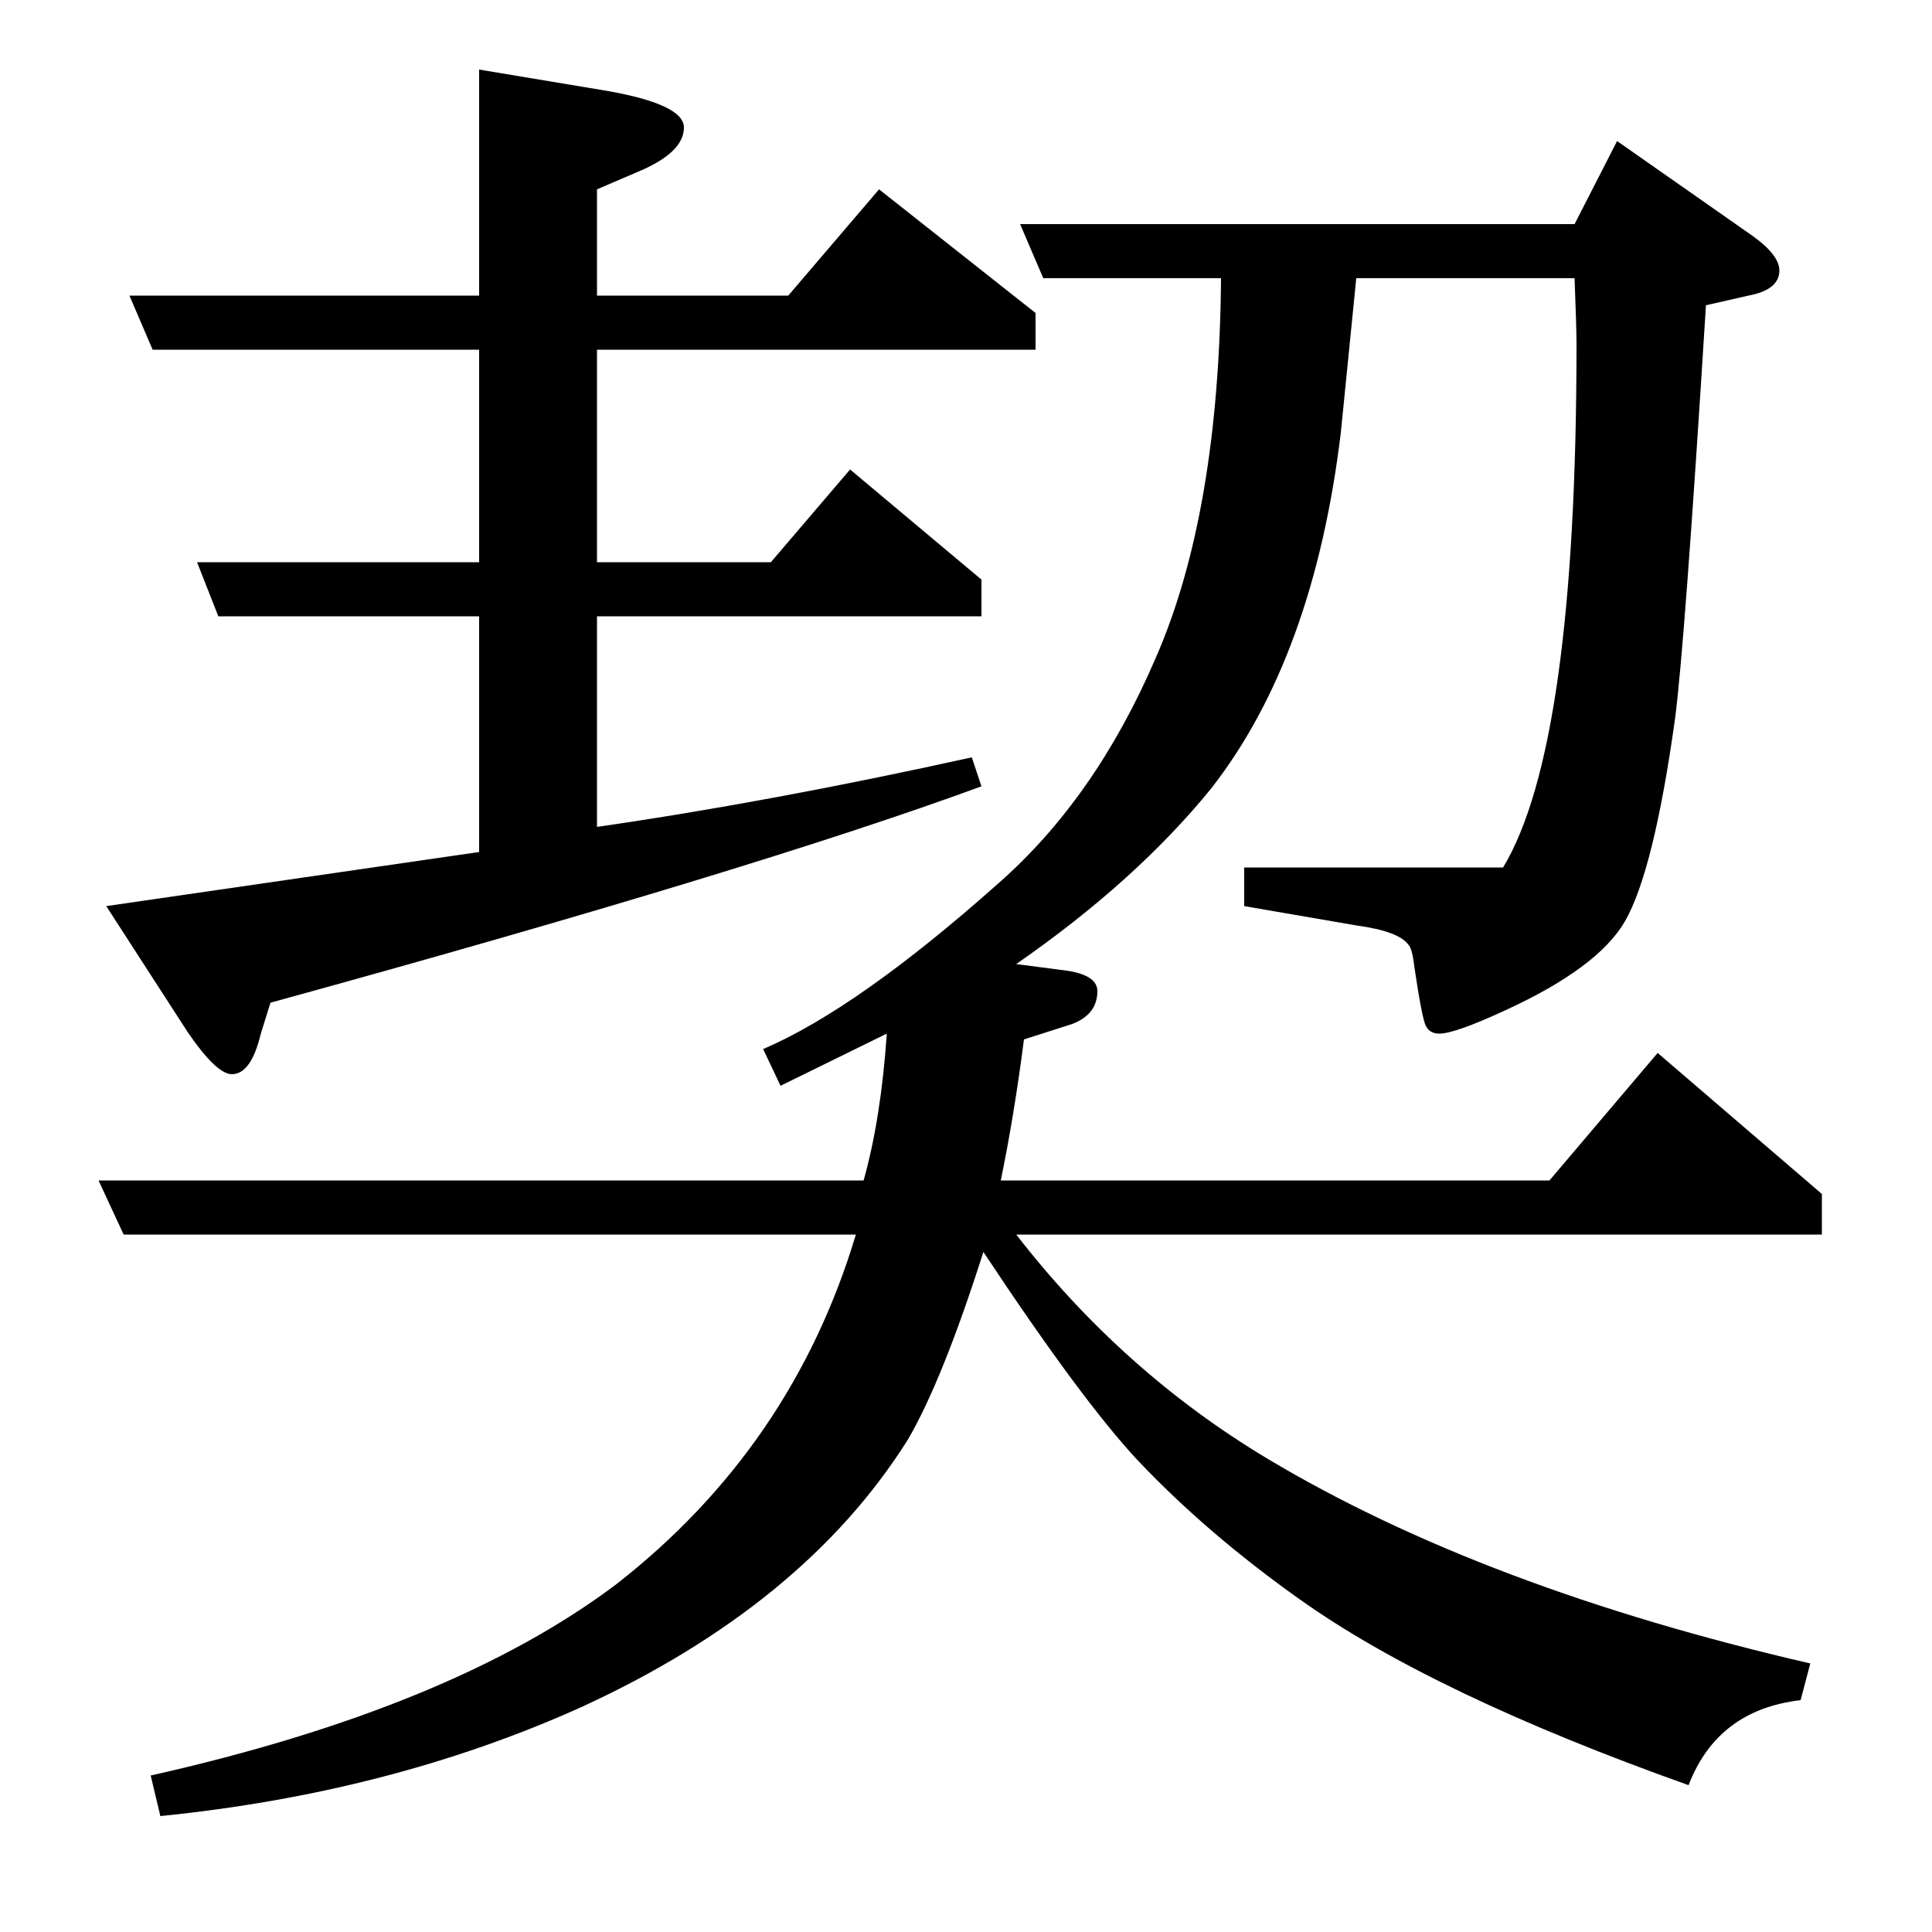 <?xml version="1.0" standalone="no"?>
<!DOCTYPE svg PUBLIC "-//W3C//DTD SVG 1.1//EN" "http://www.w3.org/Graphics/SVG/1.1/DTD/svg11.dtd" >
<svg xmlns="http://www.w3.org/2000/svg" xmlns:xlink="http://www.w3.org/1999/xlink" version="1.1" viewBox="0 -120 1000 1000">
  <g transform="matrix(1 0 0 -1 0 880)">
   <path fill="currentColor"
d="M51 389h396q9 32 12 76l-55 -27l-9 19q49 21 122 86q50 44 81 116q33 75 34 197h-92l-12 28h287l22 43l70 -49q14 -10 14 -18q0 -10 -16 -13l-22 -5q-11 -176 -16 -214q-11 -79 -26 -105q-14 -24 -62 -46q-26 -12 -34 -12q-5 0 -7 4t-6 31q-1 9 -3 11q-5 7 -27 10l-58 10
v20h134q38 63 38 271q0 8 -1 34h-113l-8 -80q-14 -116 -67 -184q-39 -48 -101 -91l23 -3q19 -2 19 -11q0 -12 -13 -17l-25 -8q-5 -39 -12 -73h284l56 66l85 -73v-21h-417q55 -71 130 -116q112 -67 281 -106l-5 -19q-43 -5 -58 -44q-132 47 -201 96q-48 34 -84 72
q-29 31 -80 108q-21 -66 -39 -97q-54 -86 -170 -139q-98 -44 -217 -56l-5 21q156 35 241 99q91 71 124 181h-379zM508 593q-117 -43 -368 -112l-5 -16q-5 -21 -15 -21q-8 0 -23 22l-42 65l193 28v122h-135l-11 28h146v110h-169l-12 28h181v117l66 -11q40 -7 40 -19
q0 -13 -24 -23l-21 -9v-55h99l47 55l81 -64v-19h-227v-110h90l41 48l68 -57v-19h-199v-109q90 13 194 36z" />
  </g>

</svg>

